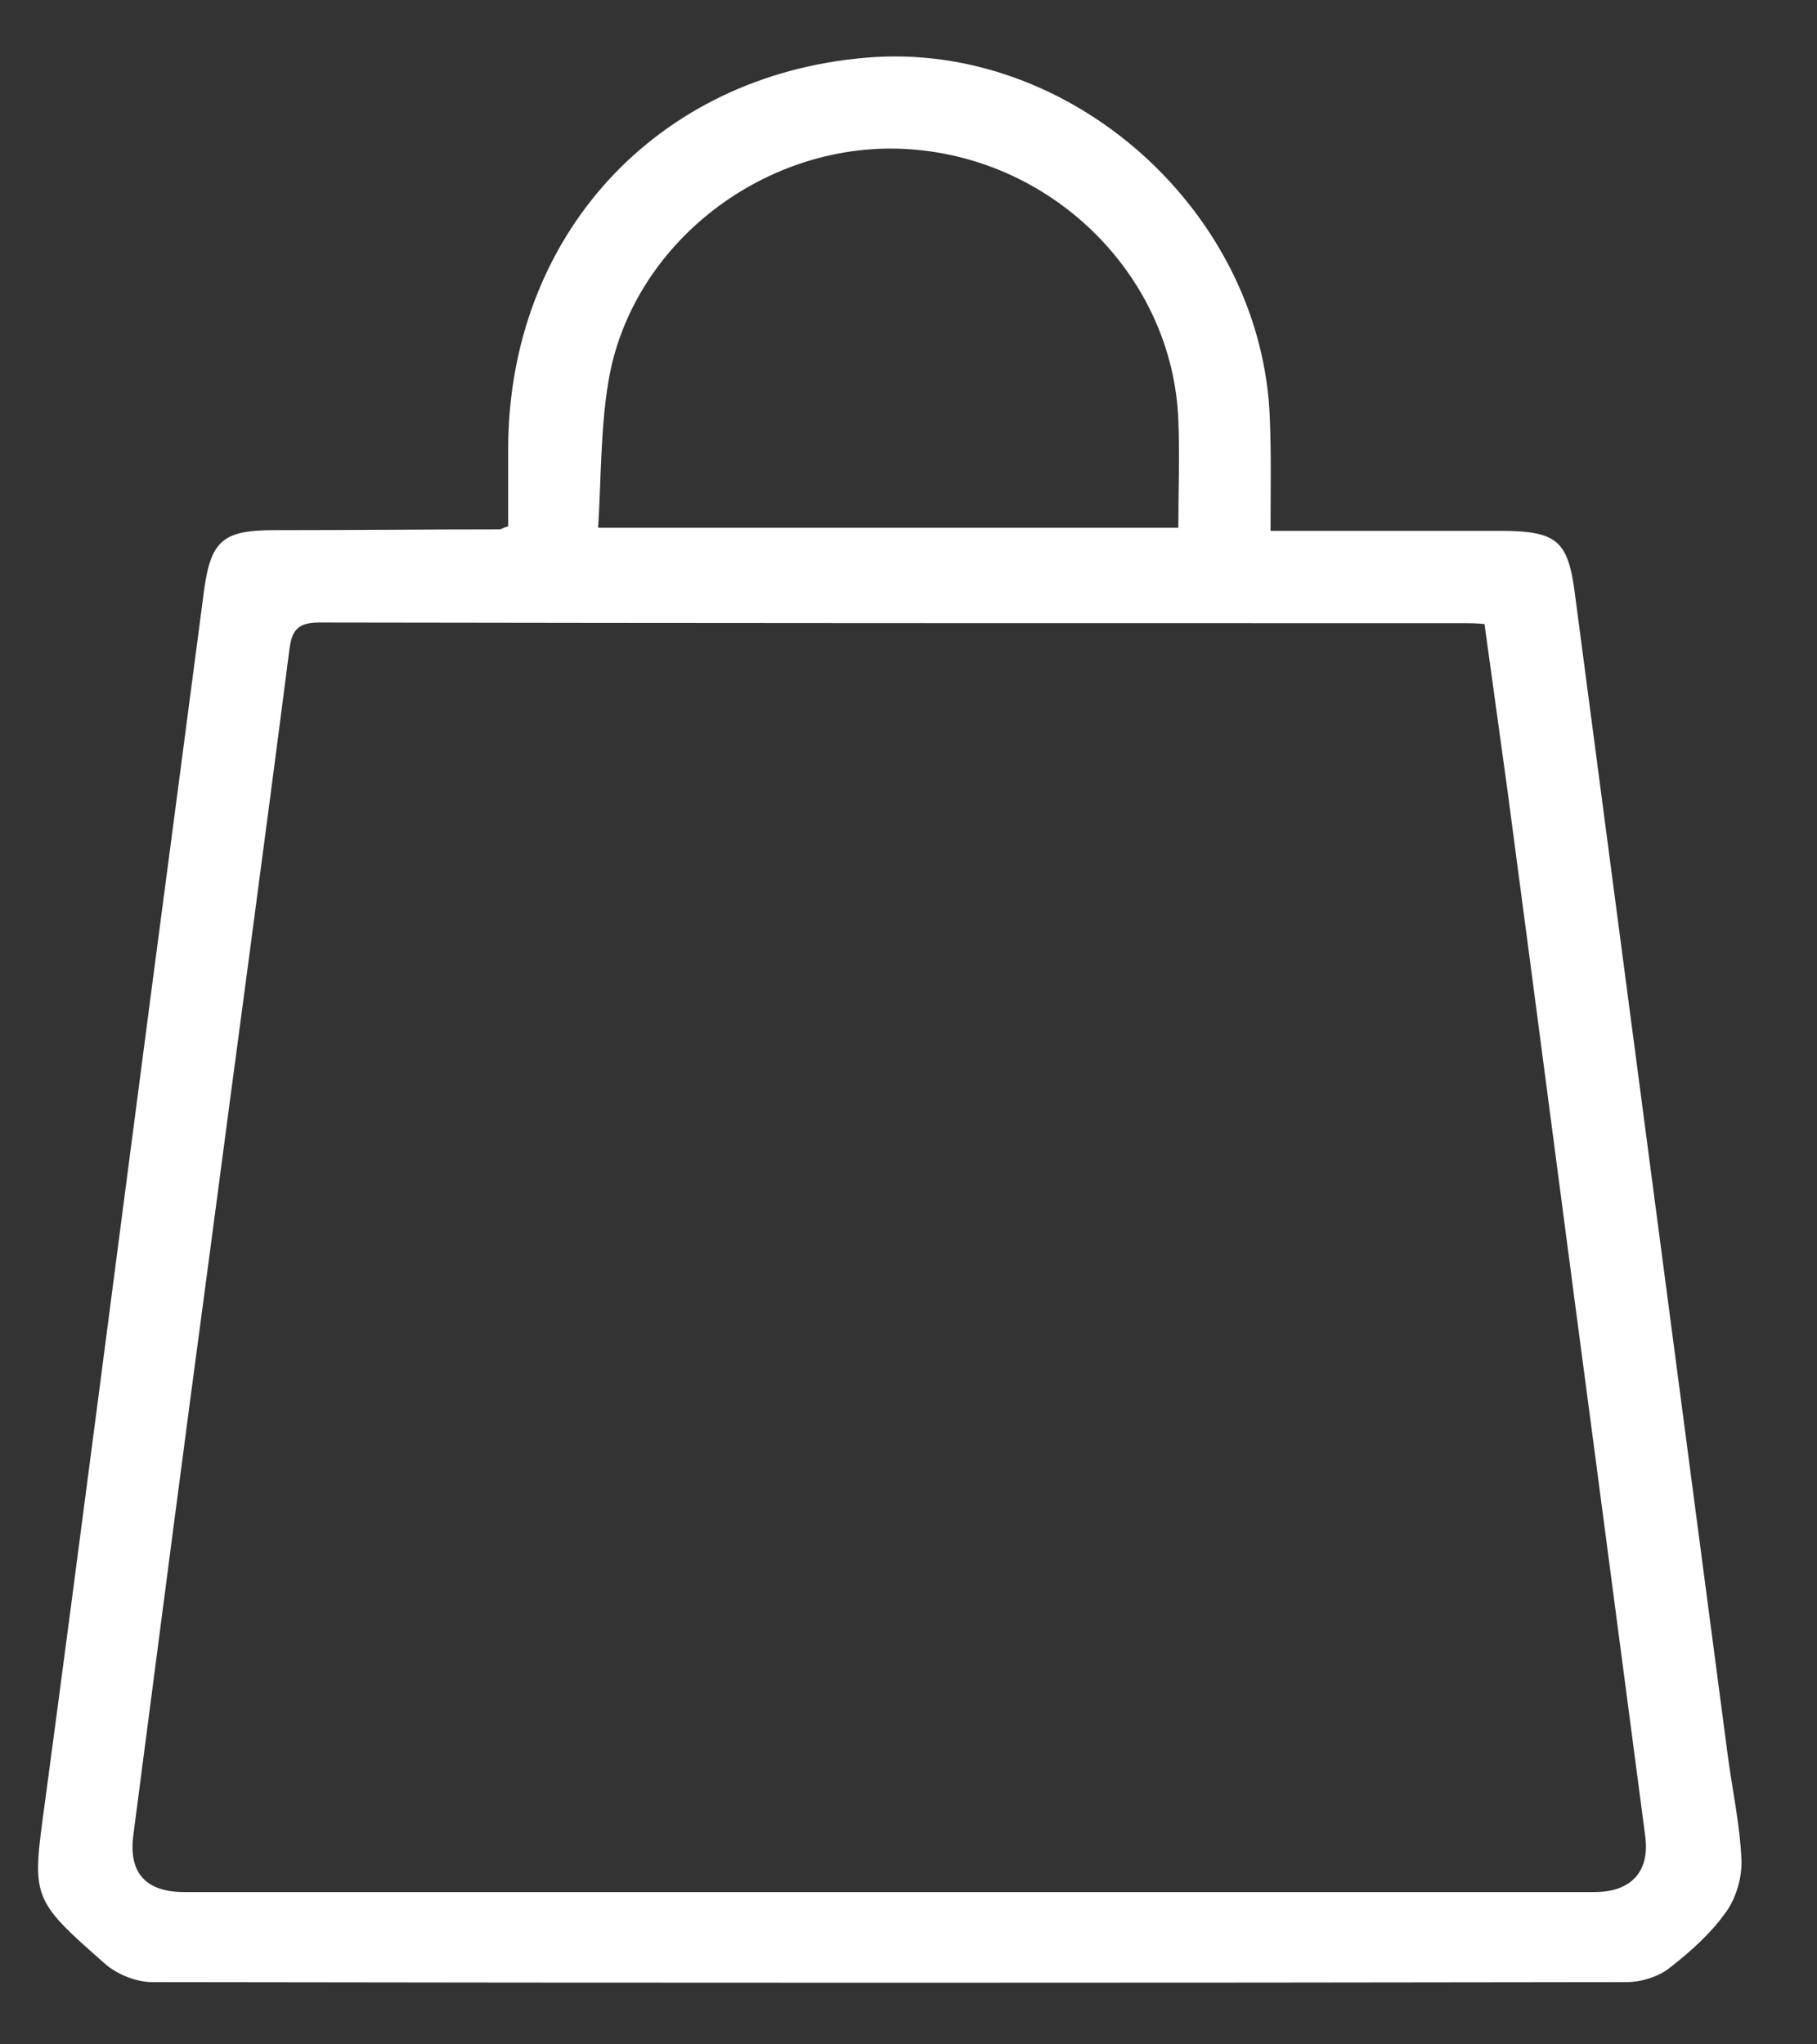 <svg xmlns="http://www.w3.org/2000/svg" width="16" height="18" viewBox="0 0 16 18" fill="none">
<rect x="0" y="0" width="16" height="18" fill="#333333" stroke="none"/>
<path d="M11.188 4.674C11.88 4.674 12.543 4.674 13.201 4.674C13.716 4.674 13.81 4.756 13.871 5.25C14.319 8.651 14.766 12.046 15.213 15.447C15.254 15.758 15.321 16.063 15.335 16.375C15.341 16.53 15.287 16.713 15.199 16.835C15.064 17.025 14.881 17.188 14.698 17.33C14.603 17.404 14.454 17.452 14.325 17.452C9.996 17.459 5.667 17.459 1.338 17.452C1.202 17.452 1.033 17.384 0.931 17.296C0.267 16.713 0.281 16.713 0.396 15.867C0.714 13.495 1.019 11.117 1.331 8.739C1.487 7.554 1.643 6.375 1.798 5.189C1.859 4.756 1.968 4.668 2.415 4.668C3.079 4.668 3.736 4.661 4.4 4.661C4.414 4.661 4.427 4.647 4.475 4.634C4.475 4.41 4.475 4.18 4.475 3.943C4.481 2.08 5.775 0.664 7.625 0.508C9.427 0.352 11.121 1.869 11.182 3.692C11.195 4.004 11.188 4.315 11.188 4.674ZM13.072 5.494C12.984 5.487 12.95 5.487 12.916 5.487C9.549 5.487 6.175 5.487 2.808 5.481C2.591 5.481 2.564 5.582 2.544 5.752C2.32 7.499 2.083 9.241 1.853 10.989C1.622 12.709 1.399 14.43 1.175 16.151C1.128 16.49 1.284 16.659 1.622 16.659C5.762 16.659 9.901 16.659 14.041 16.659C14.359 16.659 14.528 16.483 14.488 16.171C14.346 15.087 14.203 14.01 14.061 12.926C13.797 10.941 13.539 8.949 13.275 6.964C13.207 6.47 13.14 5.982 13.072 5.494ZM5.267 4.647C7.002 4.647 8.682 4.647 10.376 4.647C10.376 4.322 10.389 4.01 10.376 3.699C10.328 2.445 9.292 1.402 8.011 1.314C6.751 1.226 5.552 2.14 5.355 3.374C5.288 3.787 5.294 4.207 5.267 4.647Z" fill="white"/>
</svg>